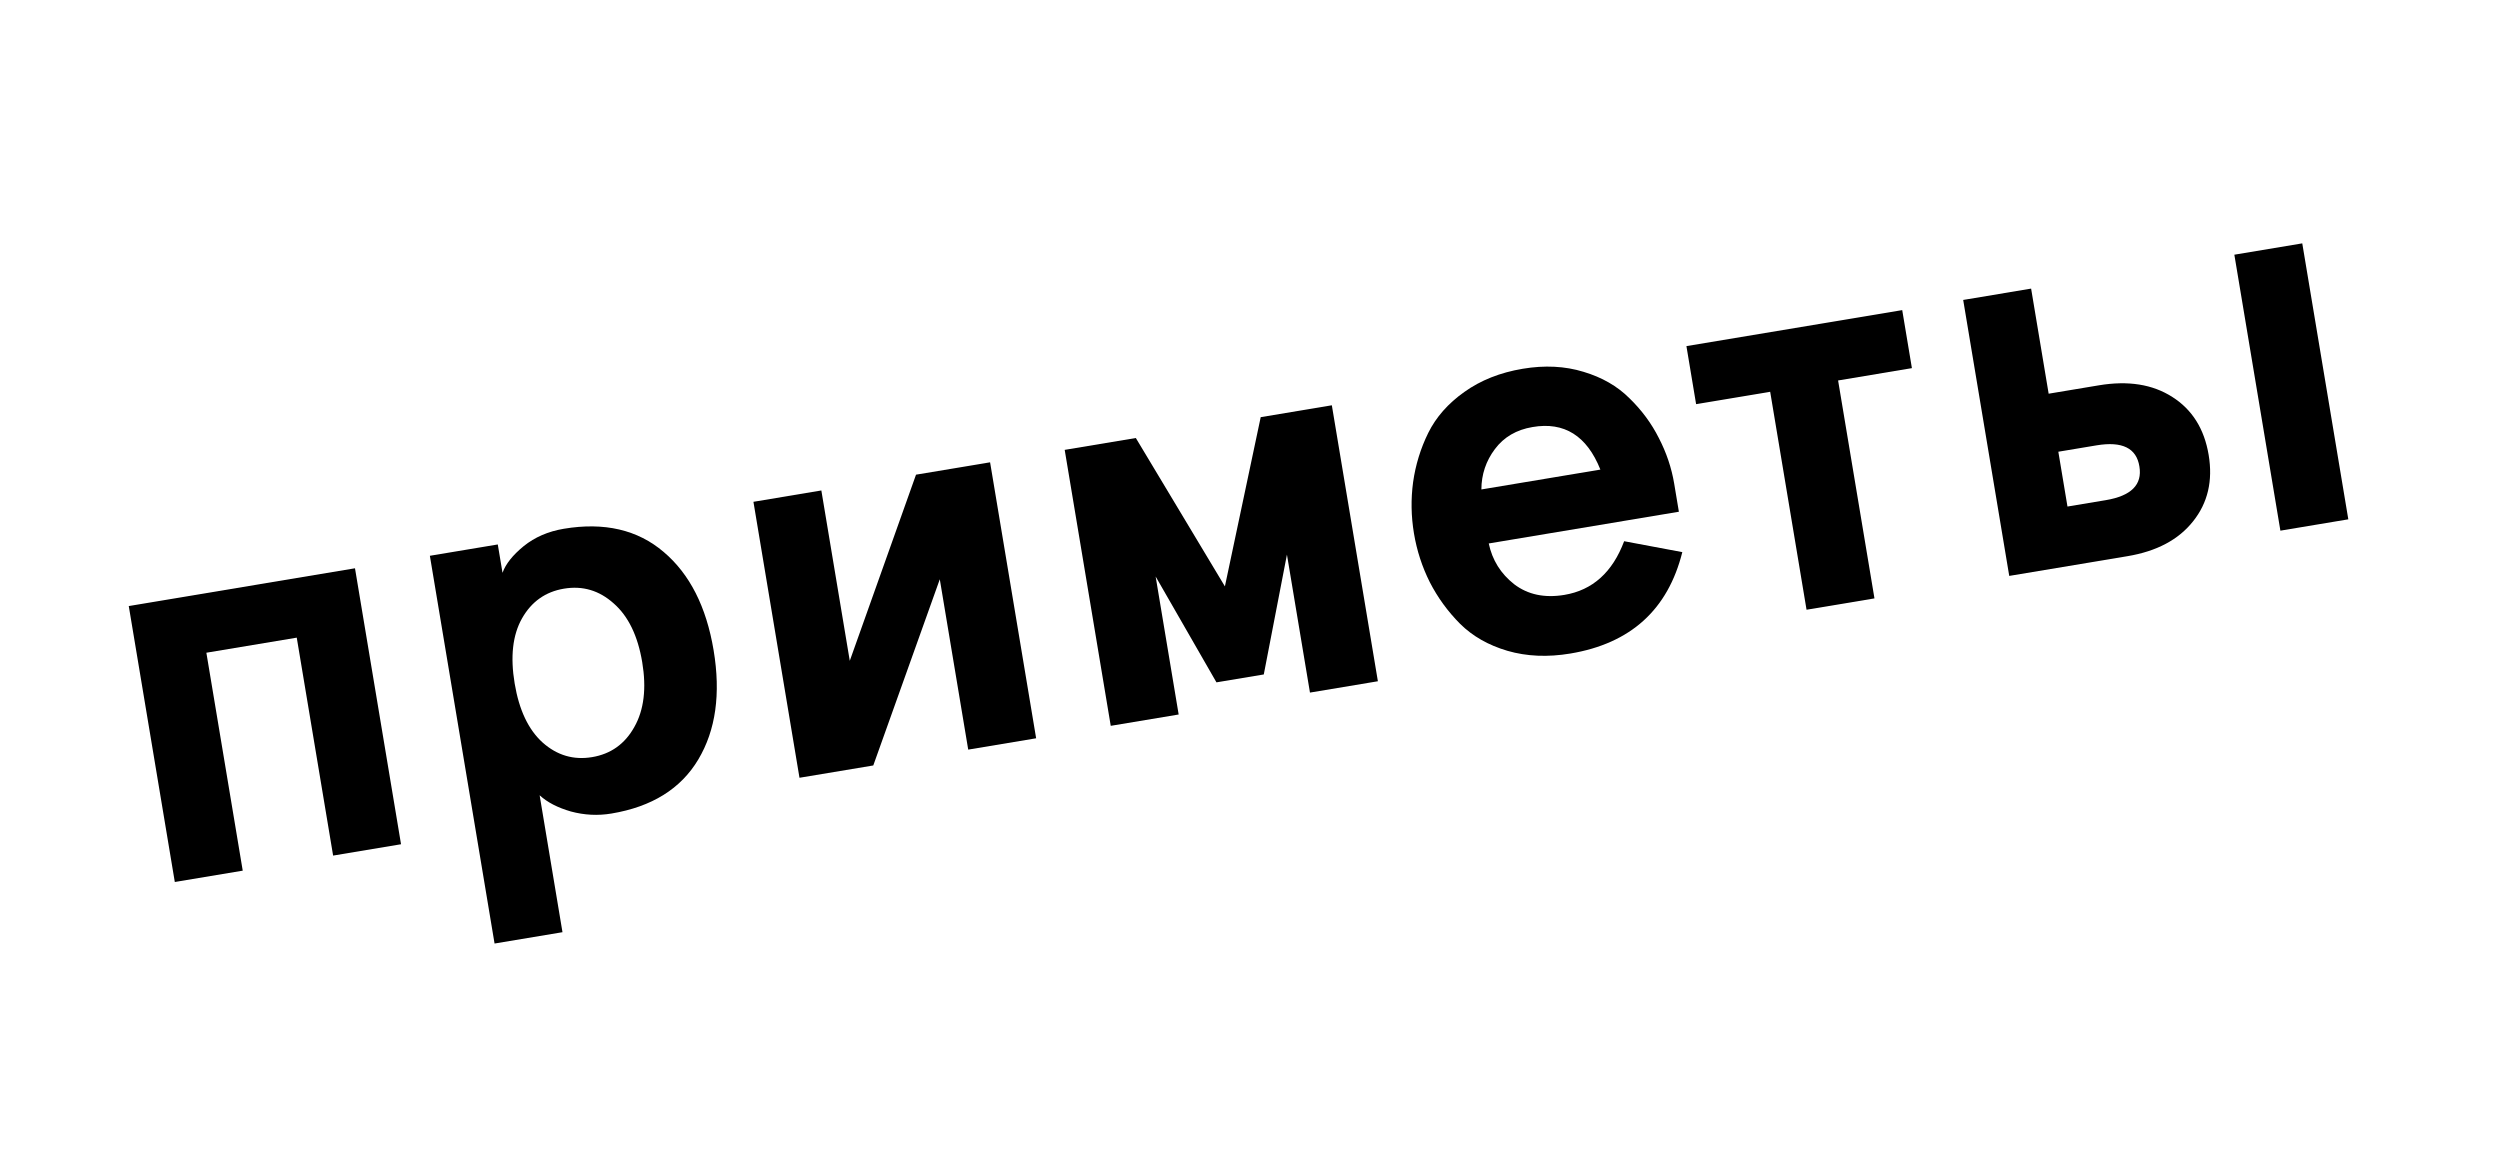 <svg width="697" height="322" viewBox="0 0 697 322" fill="none" xmlns="http://www.w3.org/2000/svg">
<g filter="url(#filter0_d)">
<path d="M4 110.124L658.36 -2.5423e-05L692.616 203.548L38.256 313.672L4 110.124Z" fill="white"/>
</g>
<path d="M48.737 245.901L35.899 168.961L98.972 158.437L111.809 235.376L92.873 238.536L82.734 177.775L57.535 181.979L67.674 242.741L48.737 245.901Z" fill="black"/>
<path d="M137.884 263.057L119.847 154.954L138.783 151.794L140.102 159.697C140.971 157.253 142.934 154.78 145.99 152.277C149.096 149.767 152.836 148.146 157.21 147.417C168.493 145.534 177.767 147.69 185.033 153.885C192.291 160.031 196.932 169.167 198.955 181.295C200.979 193.422 199.556 203.57 194.687 211.739C189.817 219.908 181.741 224.934 170.459 226.816C166.681 227.447 162.92 227.257 159.176 226.247C155.473 225.179 152.565 223.672 150.452 221.725L156.821 259.897L137.884 263.057ZM145.522 172.432C142.922 177.055 142.243 183.095 143.487 190.55C144.723 197.956 147.325 203.447 151.294 207.025C155.312 210.595 159.906 211.949 165.075 211.086C170.294 210.215 174.22 207.415 176.854 202.684C179.537 197.945 180.269 191.922 179.05 184.616C177.822 177.26 175.174 171.801 171.106 168.24C167.08 164.621 162.457 163.246 157.238 164.117C152.069 164.98 148.164 167.751 145.522 172.432Z" fill="black"/>
<path d="M222.895 216.841L210.057 139.902L228.993 136.742L236.918 184.233L255.385 132.338L276.037 128.892L288.875 205.832L269.938 208.992L262.014 161.501L243.471 213.408L222.895 216.841Z" fill="black"/>
<path d="M309.675 202.361L296.837 125.422L316.669 122.113L341.503 163.487L351.485 116.303L371.317 112.994L384.154 189.934L365.218 193.093L358.799 154.624L352.343 188.038L339.147 190.24L322.193 160.732L328.612 199.201L309.675 202.361Z" fill="black"/>
<path d="M398.626 162.308C396.479 158.017 395.008 153.486 394.212 148.715C393.416 143.943 393.336 139.18 393.973 134.425C394.652 129.612 396.059 125.035 398.195 120.693C400.373 116.294 403.723 112.491 408.246 109.284C412.81 106.02 418.248 103.861 424.56 102.807C430.674 101.787 436.315 102.072 441.485 103.662C446.646 105.202 450.912 107.657 454.285 111.028C457.698 114.341 460.437 118.047 462.5 122.148C464.614 126.24 466.035 130.472 466.765 134.846L468.071 142.674L415.063 151.519C416.042 156.158 418.412 159.952 422.173 162.9C425.976 165.79 430.636 166.775 436.153 165.855C444.006 164.545 449.559 159.557 452.813 150.891L469.03 153.932C465.015 169.979 454.608 179.404 437.809 182.207C431.496 183.26 425.656 183.009 420.288 181.452C414.969 179.888 410.566 177.379 407.077 173.925C403.639 170.463 400.822 166.59 398.626 162.308ZM413.01 136.459L446.187 130.923C442.416 121.489 436.111 117.534 427.272 119.06C422.799 119.806 419.307 121.845 416.798 125.176C414.289 128.506 413.026 132.267 413.01 136.459Z" fill="black"/>
<path d="M472.874 112.677L470.175 96.499L530.34 86.46L533.039 102.638L512.462 106.072L522.601 166.833L503.664 169.993L493.526 109.231L472.874 112.677Z" fill="black"/>
<path d="M560.176 160.563L547.338 83.624L566.275 80.464L571.164 109.764L585.18 107.425C593.331 106.065 600.153 107.149 605.646 110.677C611.189 114.196 614.565 119.585 615.776 126.841C616.979 134.048 615.53 140.216 611.43 145.344C607.381 150.465 601.28 153.705 593.129 155.065L560.176 160.563ZM576.413 141.225L587.074 139.446C594.182 138.26 597.313 135.133 596.467 130.063C595.662 124.935 591.681 122.969 584.524 124.163L573.863 125.942L576.413 141.225ZM635.773 147.949L622.936 71.01L641.872 67.85L654.71 144.789L635.773 147.949Z" fill="black"/>
<defs>
<filter id="filter0_d" x="0" y="0" width="696.616" height="321.672" filterUnits="userSpaceOnUse" color-interpolation-filters="sRGB">
<feFlood flood-opacity="0" result="BackgroundImageFix"/>
<feColorMatrix in="SourceAlpha" type="matrix" values="0 0 0 0 0 0 0 0 0 0 0 0 0 0 0 0 0 0 127 0"/>
<feOffset dy="4"/>
<feGaussianBlur stdDeviation="2"/>
<feColorMatrix type="matrix" values="0 0 0 0 0 0 0 0 0 0 0 0 0 0 0 0 0 0 0.25 0"/>
<feBlend mode="normal" in2="BackgroundImageFix" result="effect1_dropShadow"/>
<feBlend mode="normal" in="SourceGraphic" in2="effect1_dropShadow" result="shape"/>
</filter>
</defs>
</svg>
